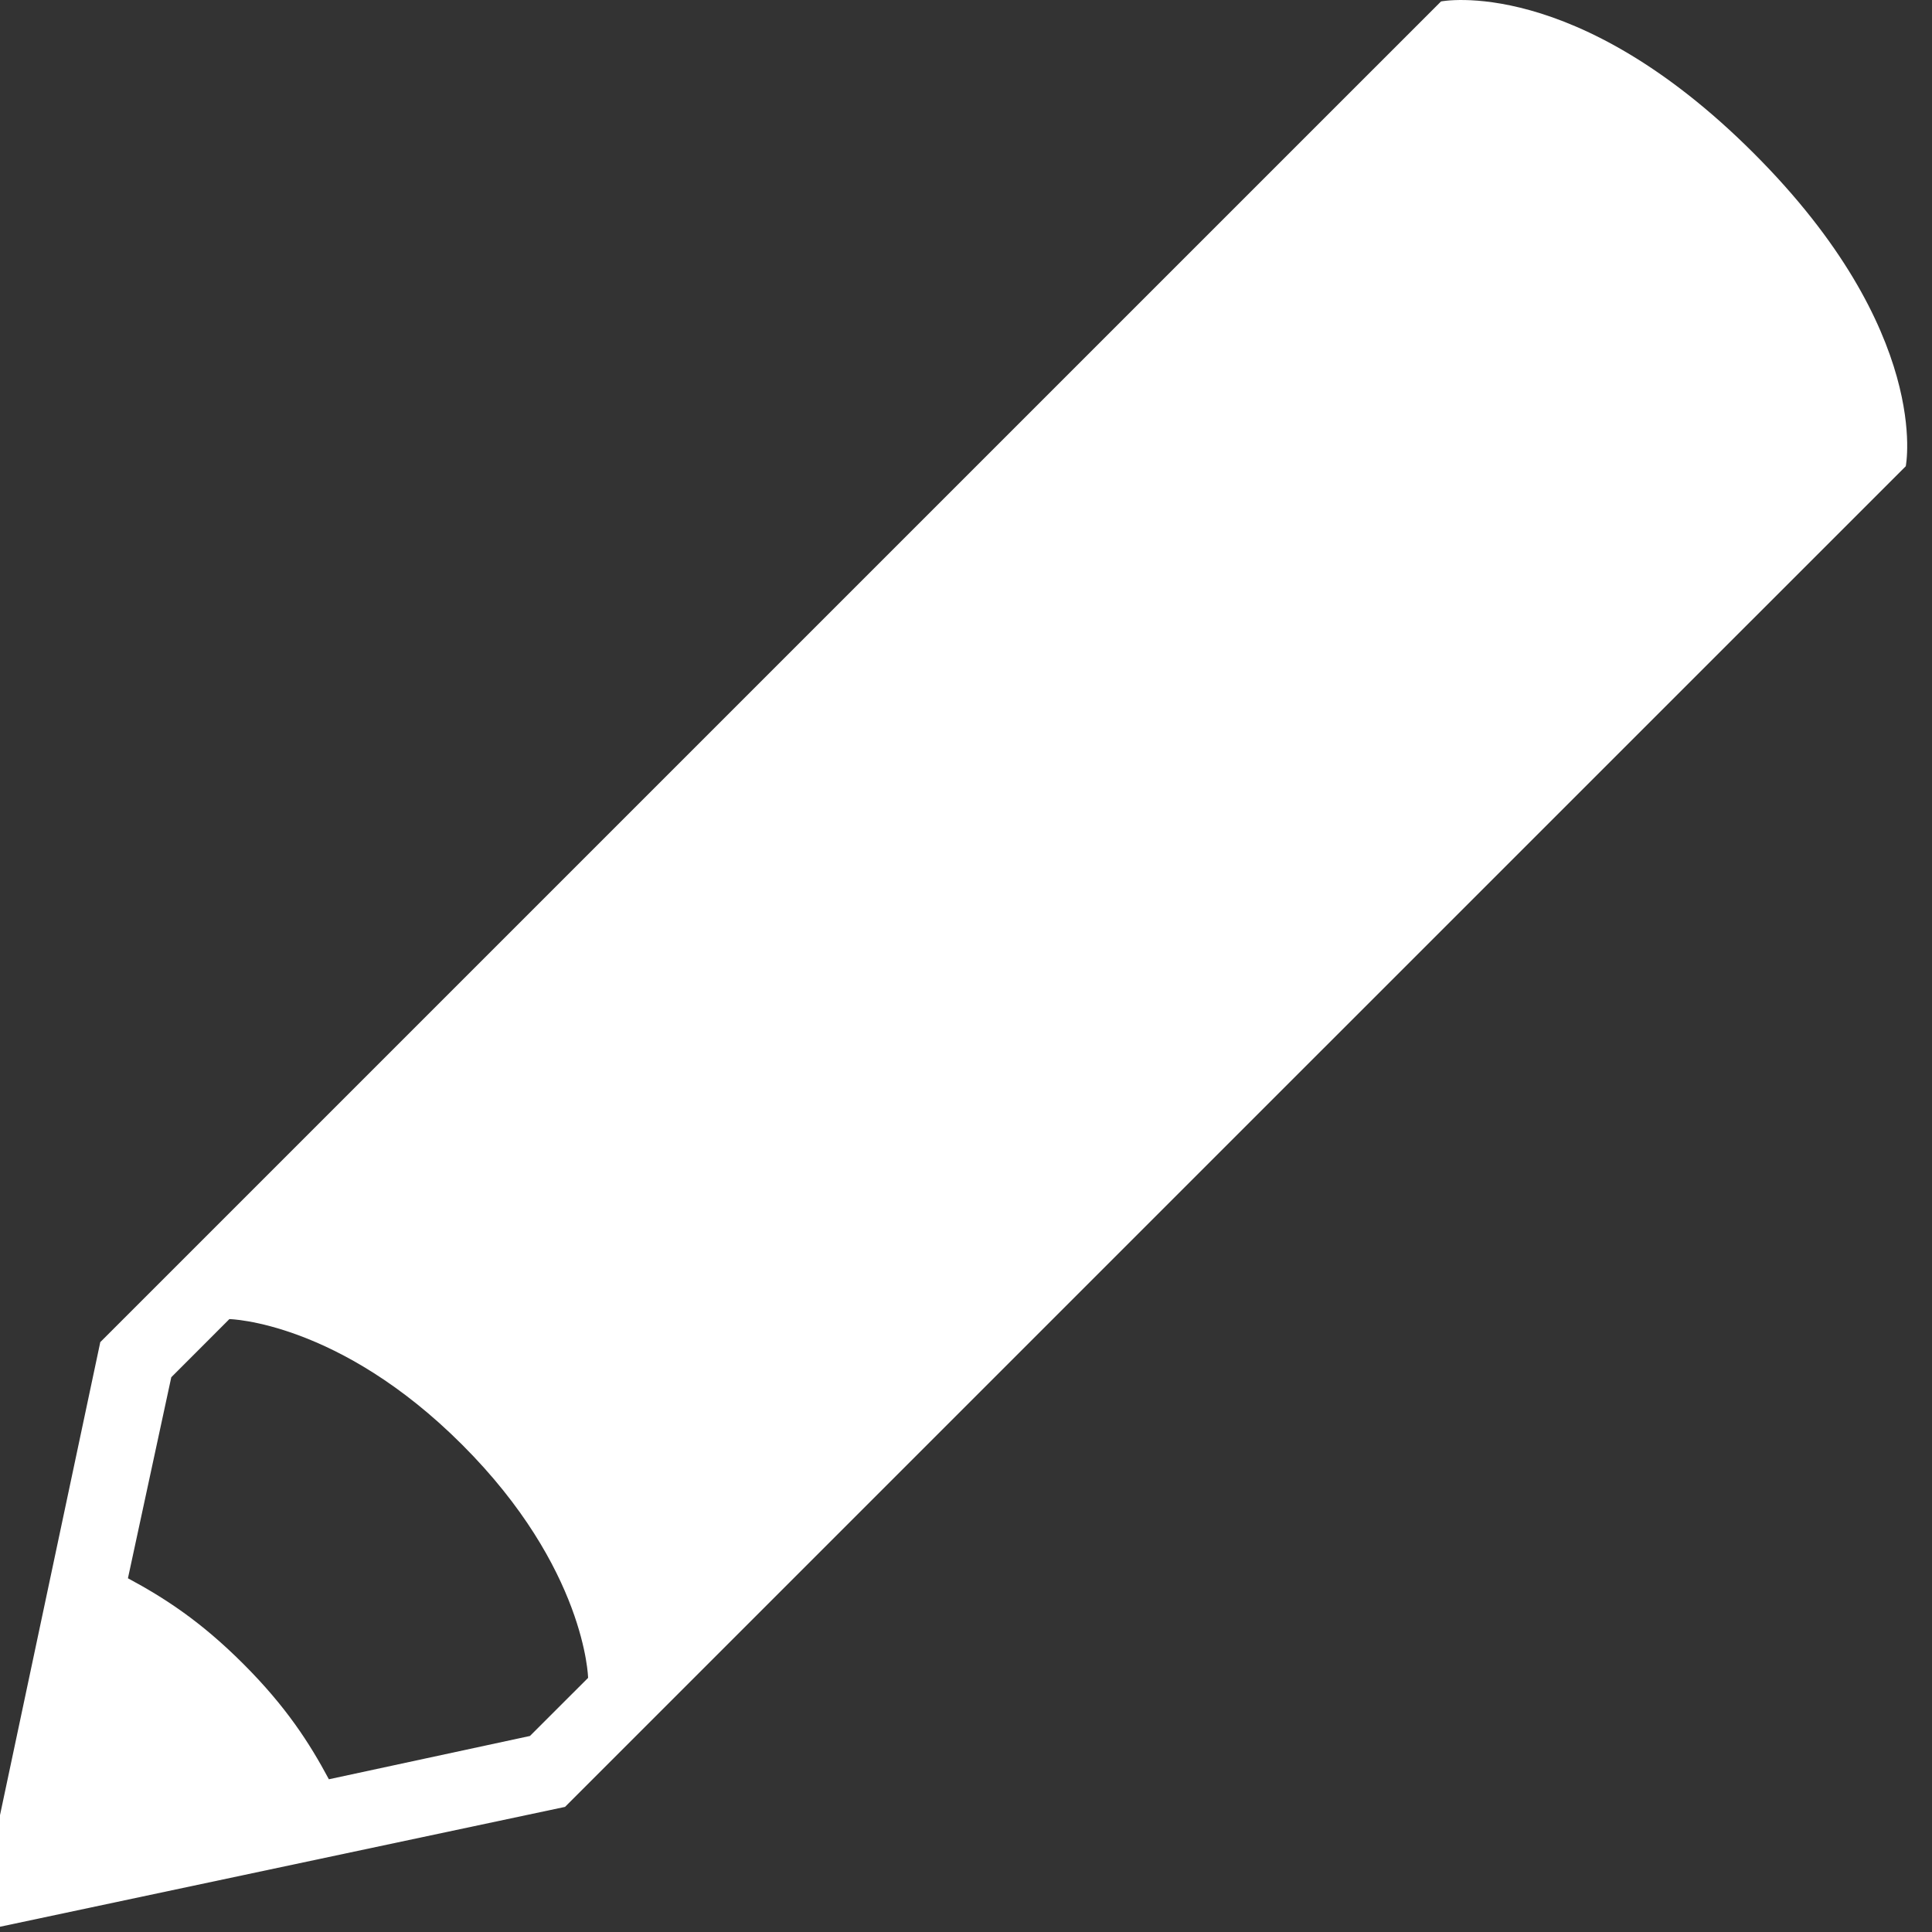 <svg width="78" height="78" xmlns="http://www.w3.org/2000/svg">
 <rect width="100%" height="100%" fill="#333333" stroke="none"/>
 <g>
  <title>Layer 1</title>
  <g id="svg_1">
   <g id="svg_2">
    <path id="svg_3" fill="#ffffff" d="m70.807,6.191c-7.215,-7.216 -12.629,-6.133 -12.629,-6.133l-25.26,25.259l-28.869,28.868l-5.049,23.815l23.812,-5.051l28.869,-28.869l25.26,-25.257c0,0.001 1.084,-5.414 -6.134,-12.632zm-49.412,63.895l-8.117,1.748c-0.785,-1.467 -1.727,-2.932 -3.455,-4.659c-1.727,-1.727 -3.193,-2.669 -4.658,-3.456l1.75,-8.116l2.346,-2.348c0,0 4.418,0.088 9.404,5.078c4.988,4.987 5.078,9.407 5.078,9.407l-2.348,2.346z"/>
   </g>
  </g>
  <g id="svg_4"/>
  <g id="svg_5"/>
  <g id="svg_6"/>
  <g id="svg_7"/>
  <g id="svg_8"/>
  <g id="svg_9"/>
  <g id="svg_10"/>
  <g id="svg_11"/>
  <g id="svg_12"/>
  <g id="svg_13"/>
  <g id="svg_14"/>
  <g id="svg_15"/>
  <g id="svg_16"/>
  <g id="svg_17"/>
  <g id="svg_18"/>
 </g>
</svg>